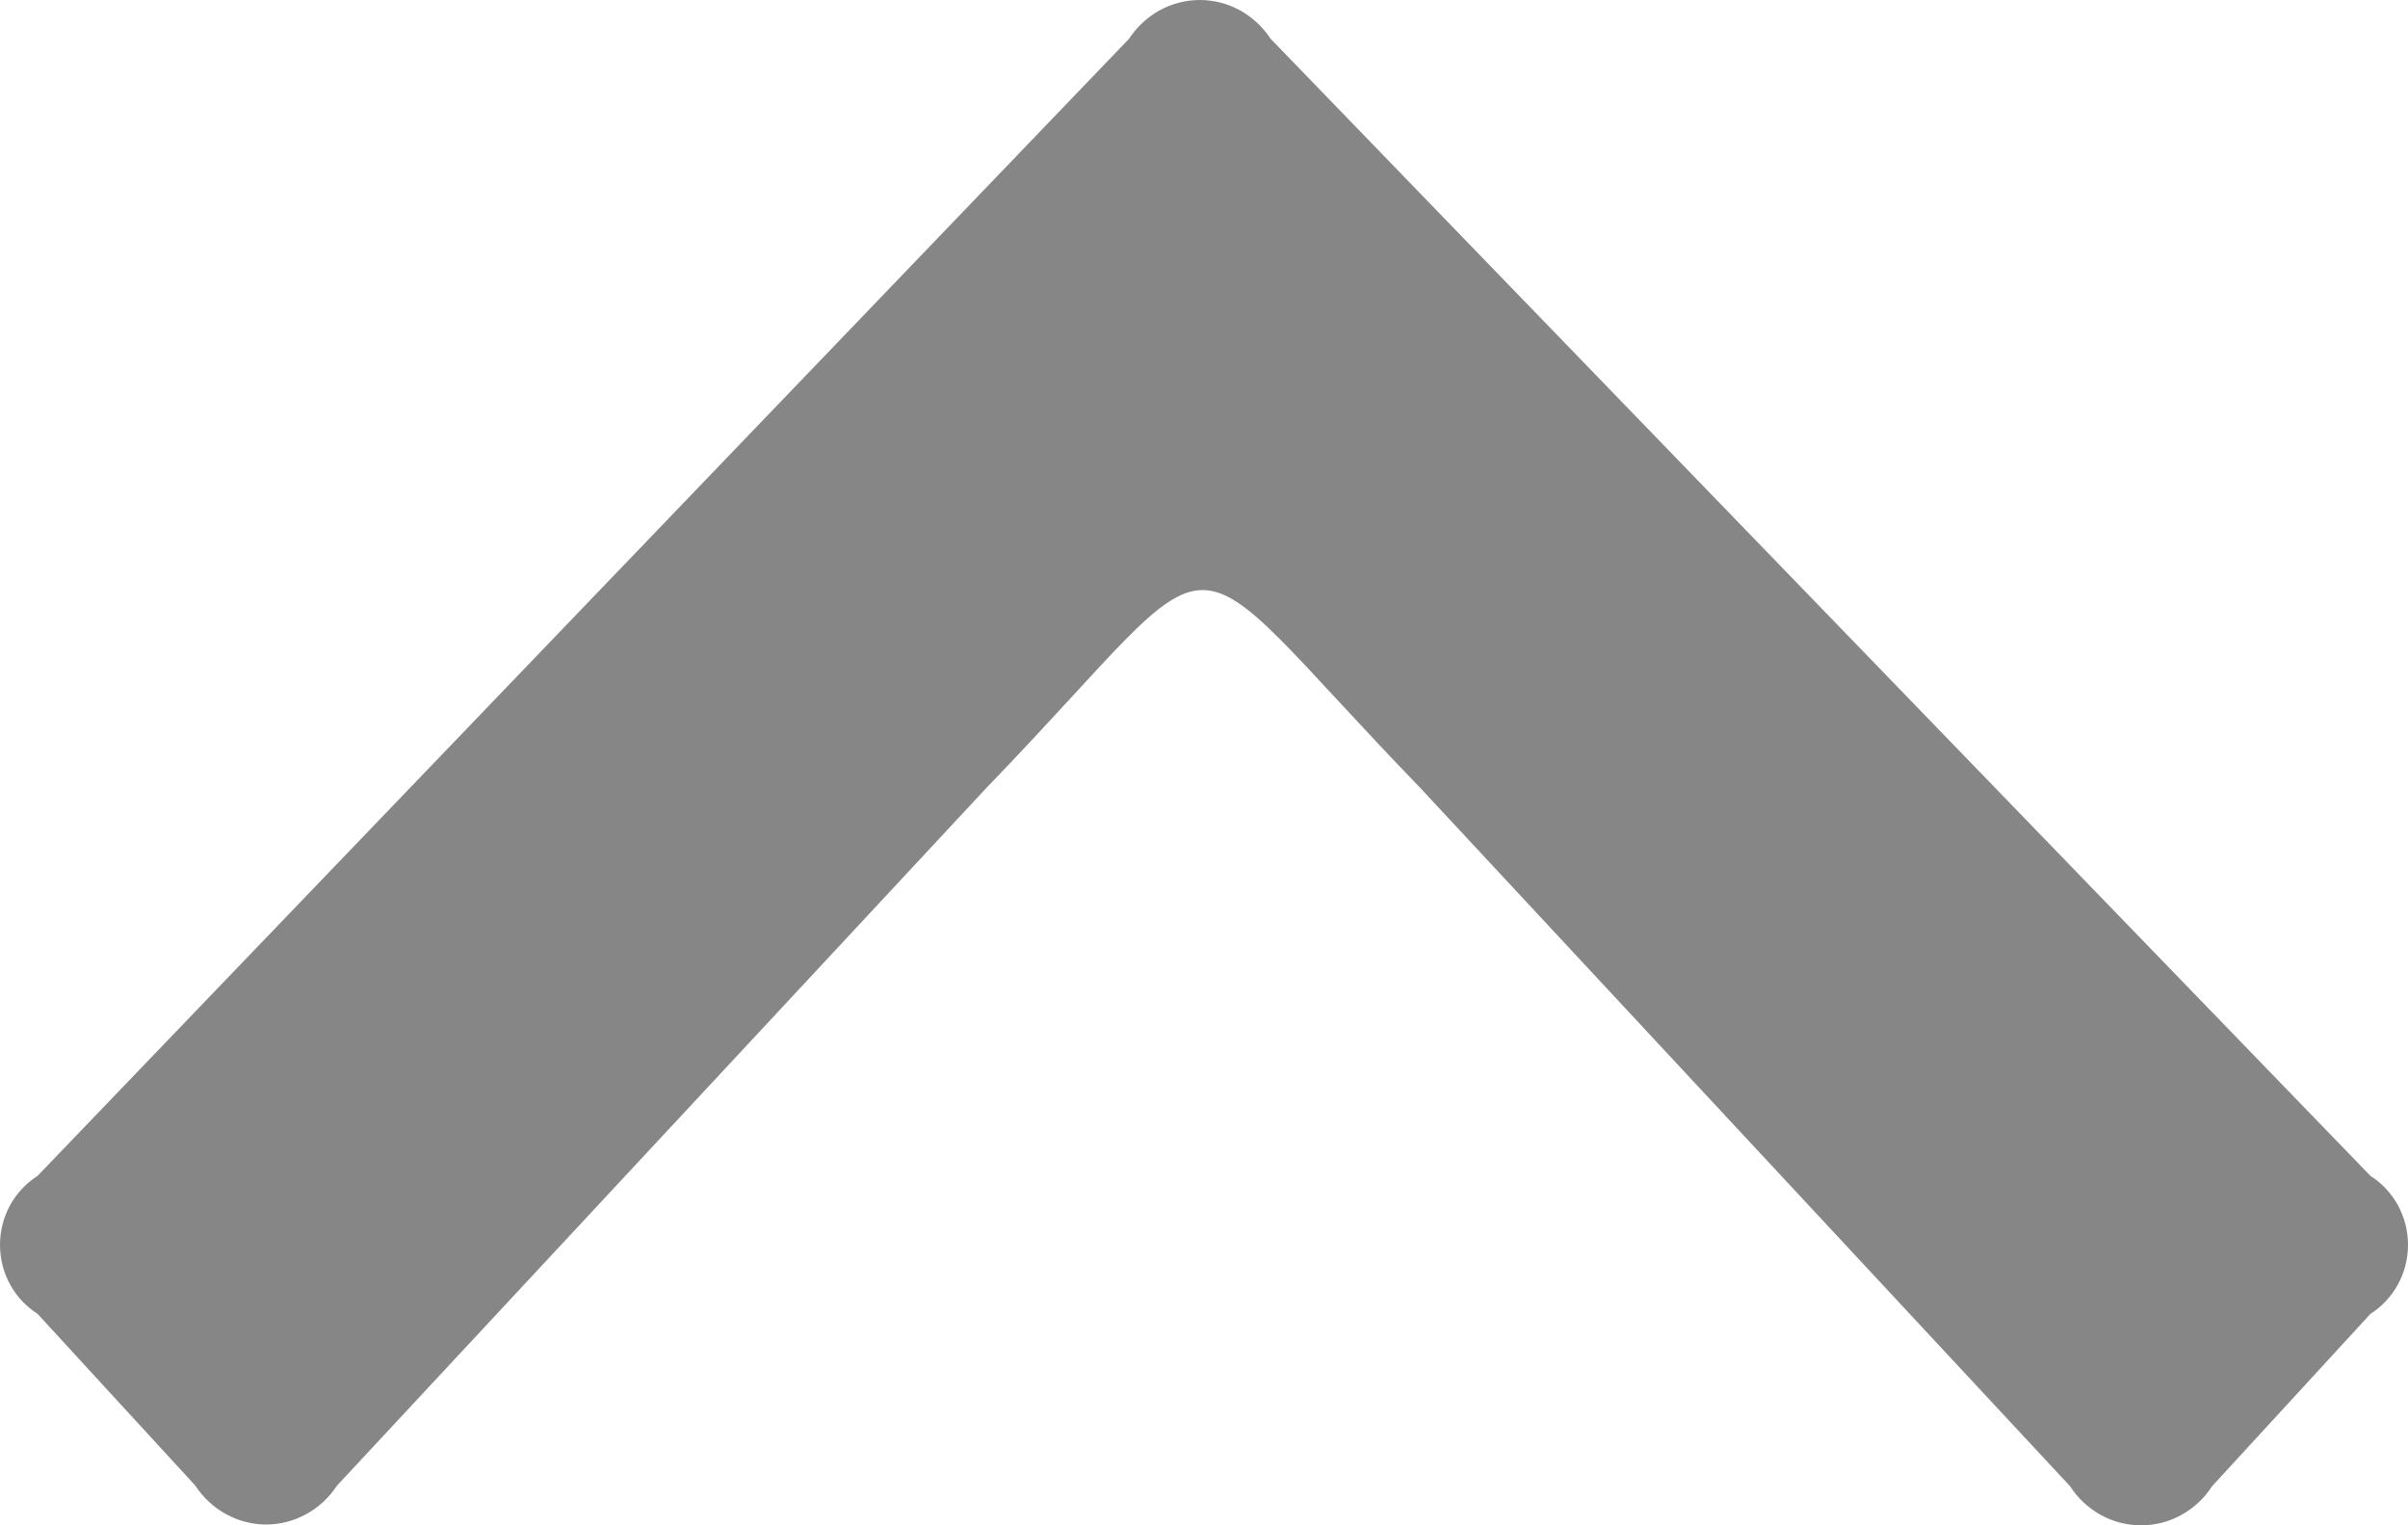 <svg width="30" height="19" viewBox="0 0 30 19" fill="none" xmlns="http://www.w3.org/2000/svg">
<path fill-rule="evenodd" clip-rule="evenodd" d="M2.434 18.506C2.531 18.655 2.663 18.777 2.817 18.861C2.971 18.945 3.142 18.99 3.316 18.99C3.49 18.99 3.661 18.945 3.815 18.861C3.969 18.777 4.1 18.655 4.198 18.506L12.296 9.807C15.447 6.549 14.499 6.511 17.693 9.813L25.789 18.512C25.886 18.663 26.018 18.785 26.173 18.871C26.327 18.956 26.5 19 26.674 19C26.849 19 27.022 18.956 27.176 18.871C27.331 18.785 27.463 18.663 27.56 18.512L29.533 16.365C29.675 16.275 29.793 16.149 29.875 15.999C29.957 15.849 30 15.679 30 15.507C30 15.334 29.957 15.164 29.875 15.014C29.793 14.864 29.675 14.738 29.533 14.648L15.83 0.483C15.732 0.335 15.601 0.213 15.447 0.128C15.293 0.044 15.122 8.45698e-05 14.948 8.4585e-05C14.774 8.46002e-05 14.602 0.044 14.448 0.128C14.295 0.213 14.163 0.335 14.066 0.483L0.467 14.648C0.325 14.738 0.207 14.864 0.125 15.014C0.043 15.164 -1.19281e-07 15.334 -1.04196e-07 15.507C-8.91113e-08 15.679 0.043 15.849 0.125 15.999C0.207 16.149 0.325 16.275 0.467 16.365L2.434 18.506Z" fill="#868686"/>
</svg>
